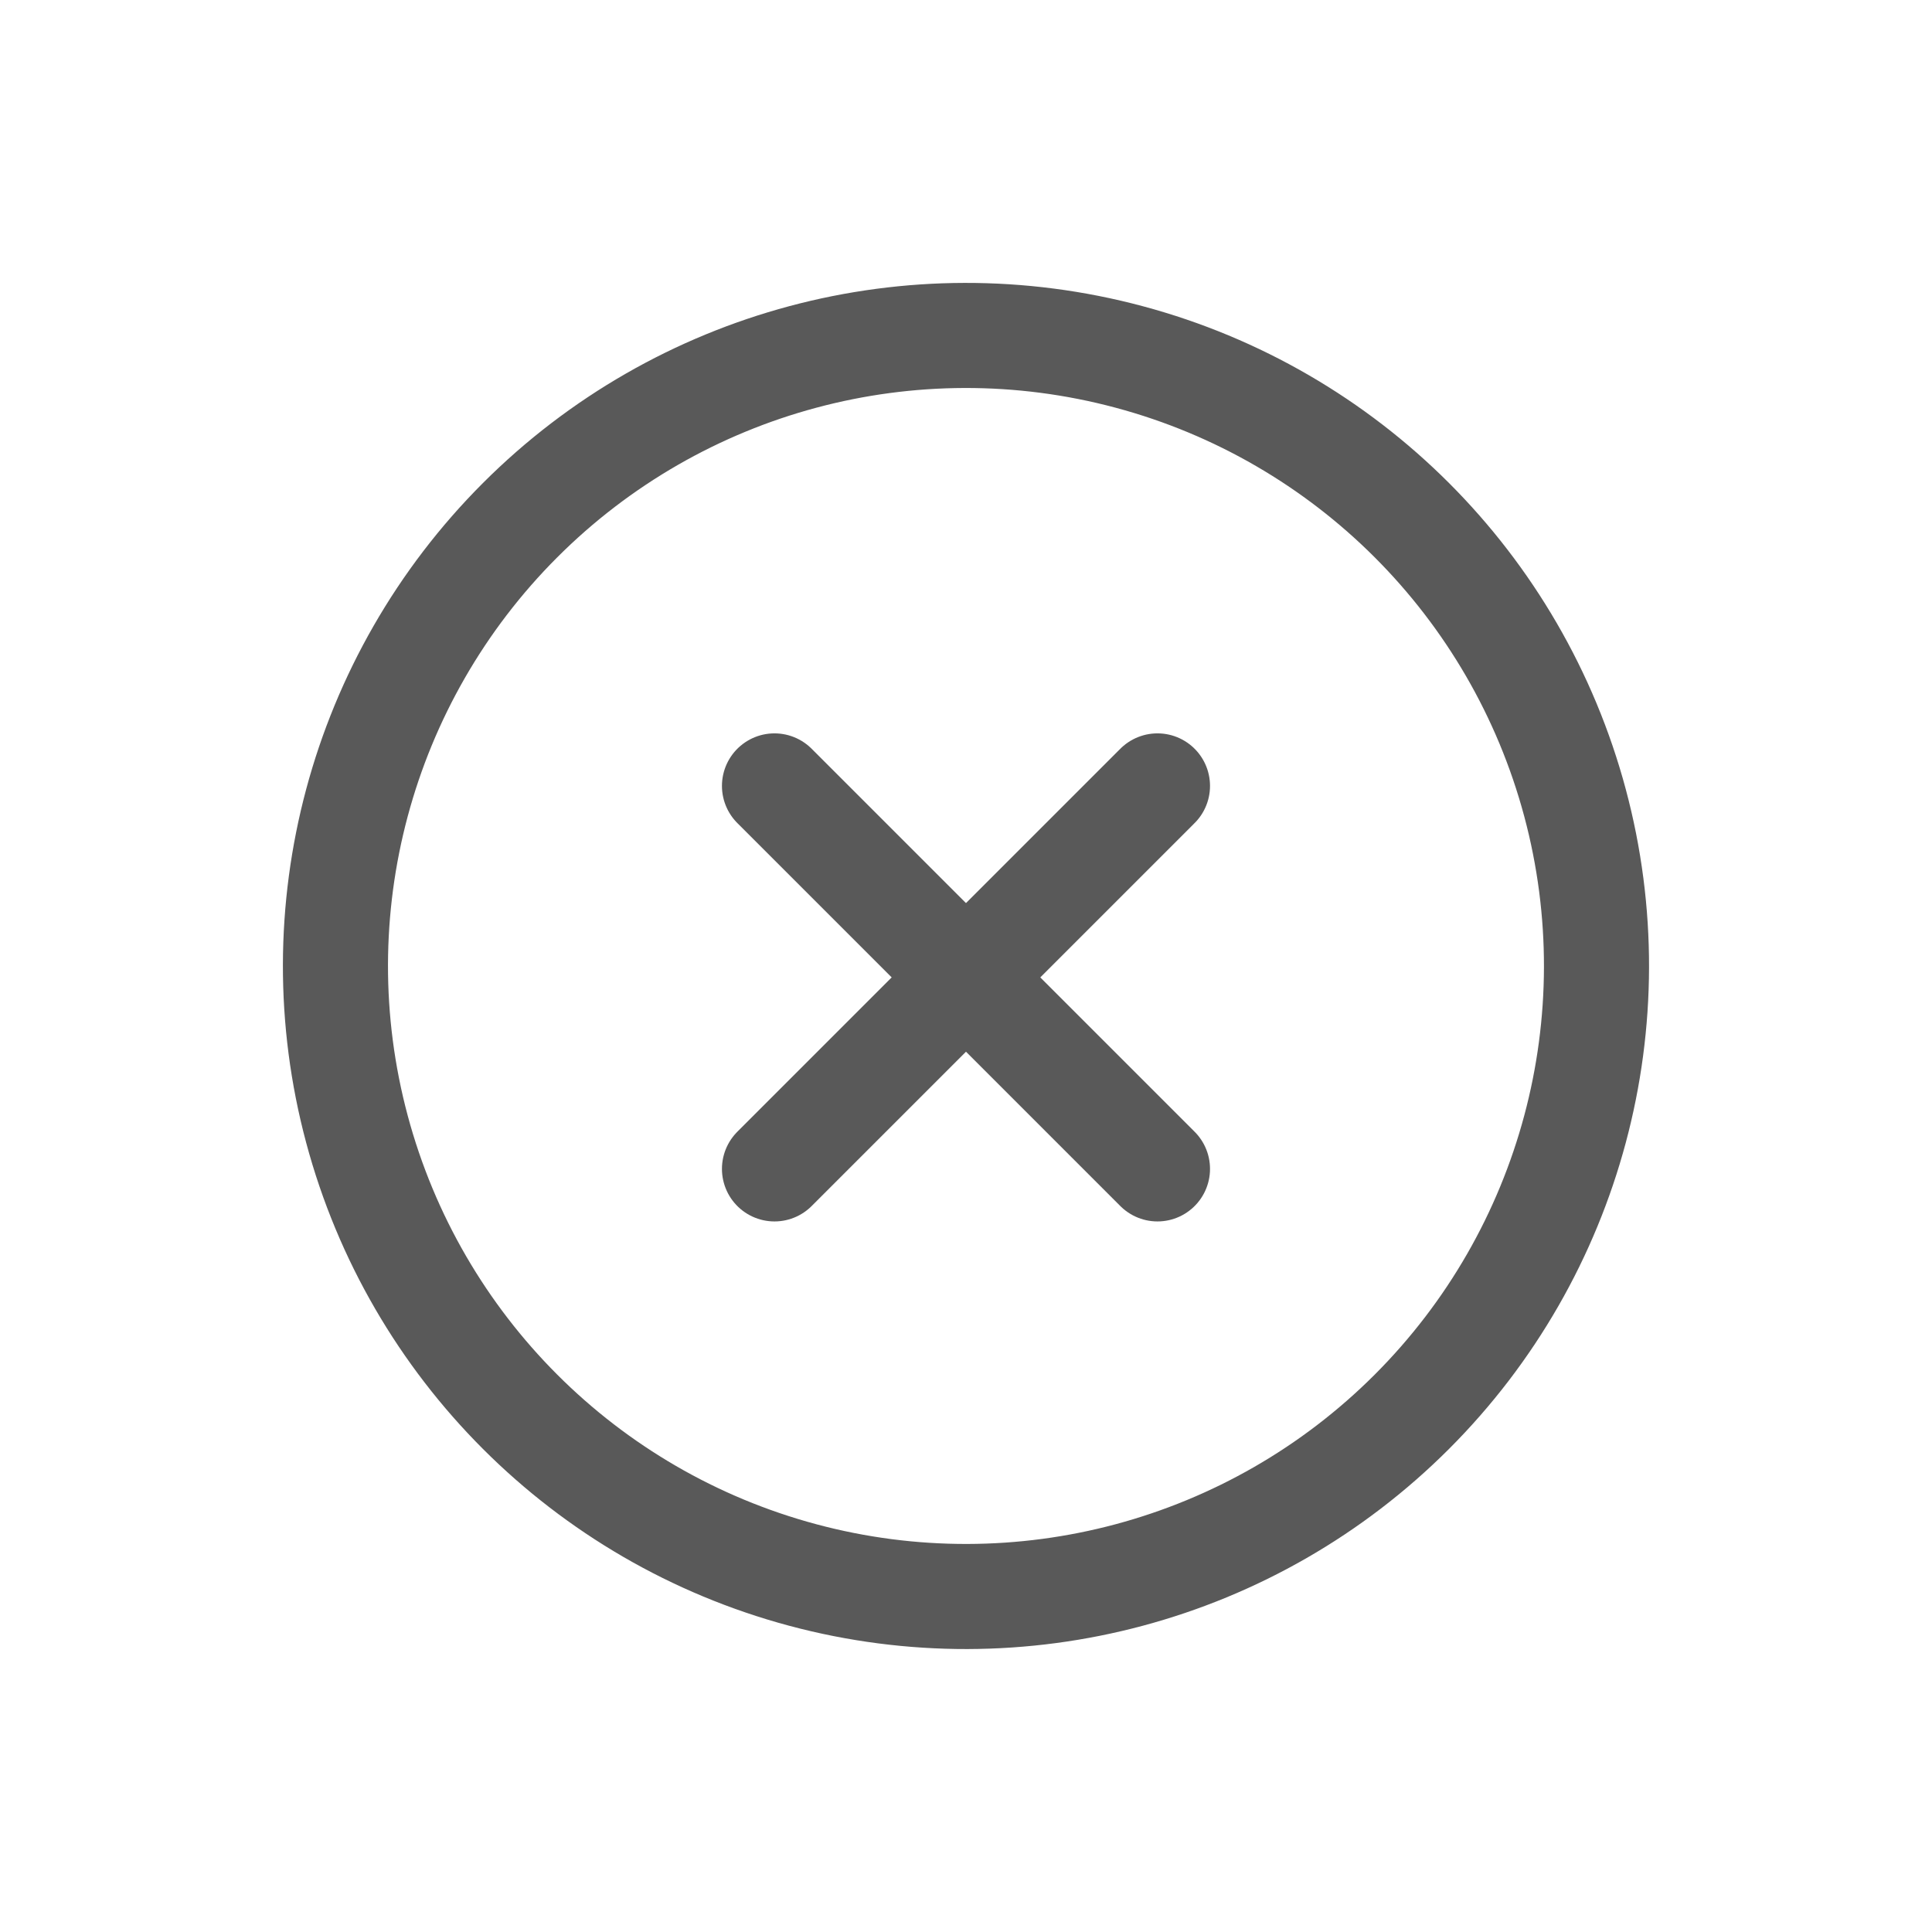 <svg xmlns="http://www.w3.org/2000/svg" viewBox="0 0 36.77 36.77"><defs><style>.a,.b{fill:none;stroke:#595959;stroke-width:2px;}.a{stroke-linecap:round;}</style></defs><g transform="translate(87.681 -521.845) rotate(45)"><g transform="translate(116.072 137.5) rotate(45)"><line class="a" x2="7.289" y2="7.289" transform="translate(357.5 50.5)"/><line class="a" x2="7.289" y2="7.289" transform="translate(364.789 50.5) rotate(90)"/></g><circle class="b" cx="12" cy="12" r="12" transform="translate(321 419)"/></g></svg>